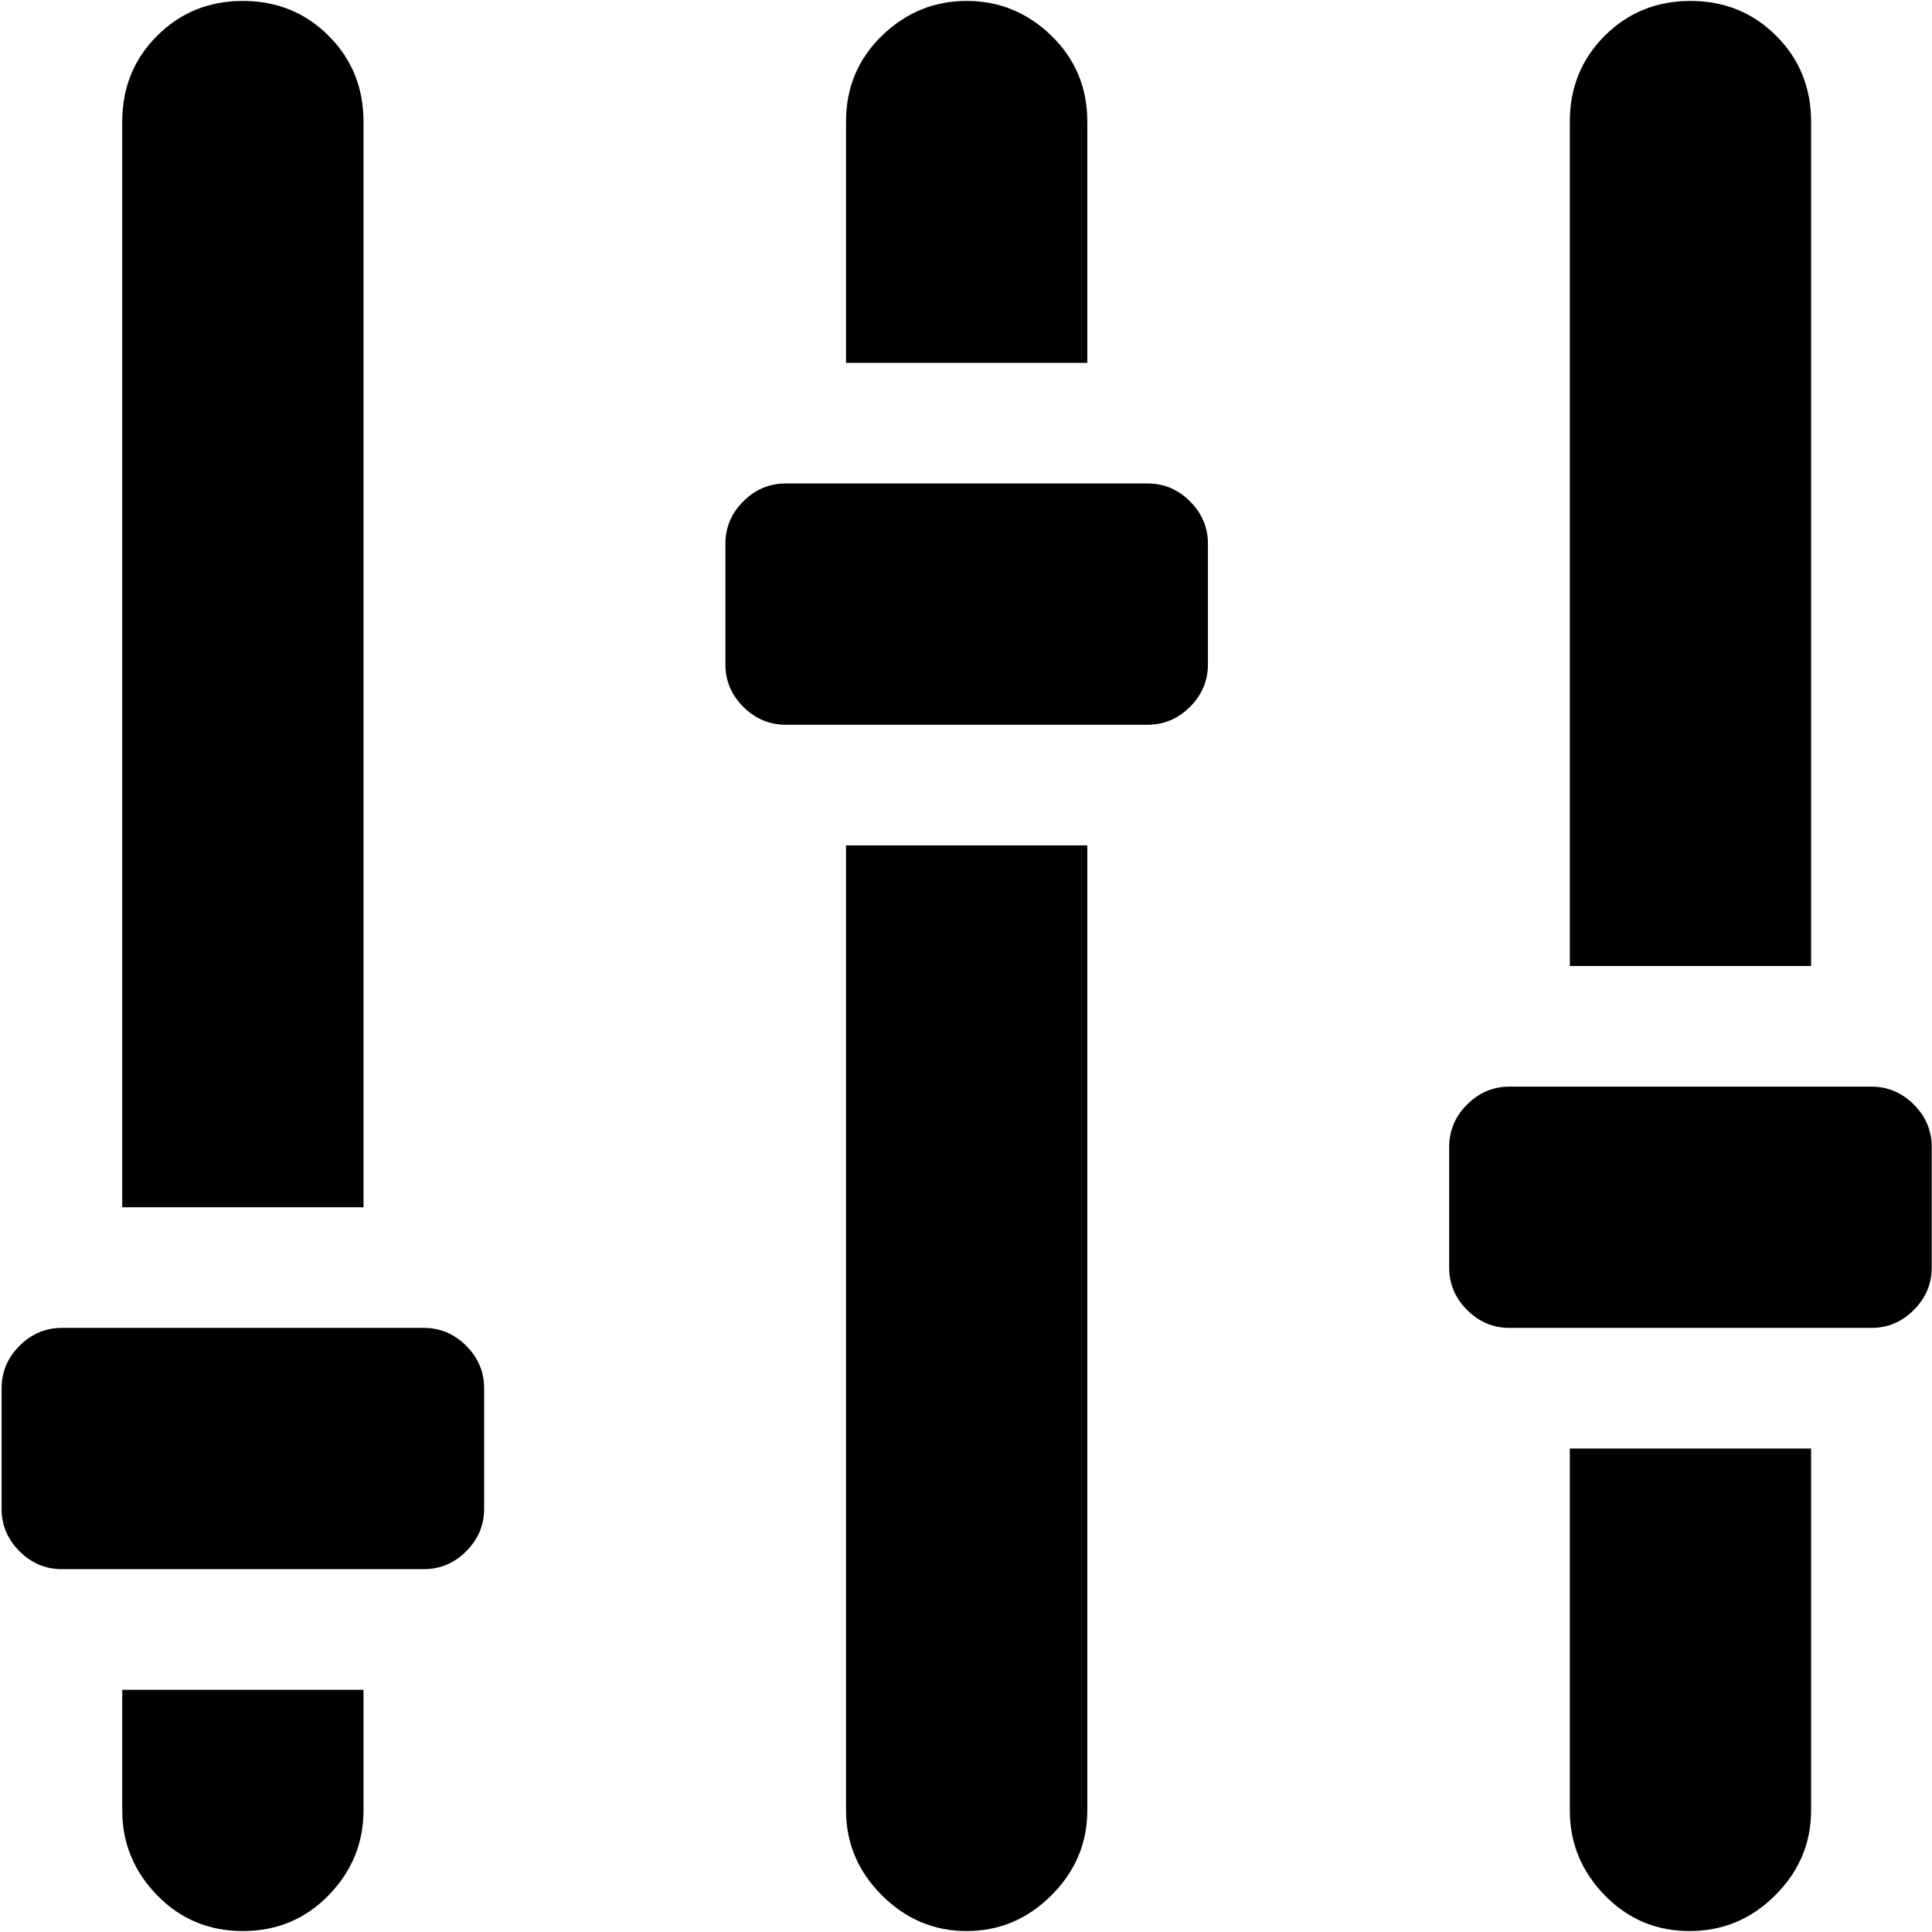 <svg xmlns="http://www.w3.org/2000/svg" width="3em" height="3em" viewBox="0 0 1025 1024"><path fill="currentColor" d="M992.85 704h-192q-13 0-22.5-9.5t-9.5-22.5v-64q0-13 9.5-22.5t22.5-9.5h192q13 0 22.5 9.5t9.5 22.5v64q0 13-9.5 22.5t-22.5 9.5m-160-640q0-27 18.5-45.5T896.85 0t45.5 18.5t18.5 45.5v448h-128zm-224 320h-192q-13 0-22.5-9.5t-9.5-22.5v-64q0-13 9.5-22.5t22.5-9.5h192q13 0 22.5 9.5t9.5 22.5v64q0 13-9.5 22.5t-22.5 9.5m-160-320q0-27 19-45.5t45-18.5t45 18.5t19 45.5v128h-128zm-224 768h-192q-13 0-22.5-9.5T.85 800v-64q0-13 9.5-22.5t22.5-9.5h192q13 0 22.5 9.5t9.5 22.5v64q0 13-9.5 22.5t-22.5 9.5m-160-768q0-27 18.5-45.5T128.85 0t45.5 18.5t18.5 45.5v576h-128zm128 896q0 26-18.5 45t-45.5 19t-45.5-19t-18.5-45v-64h128zm384 0q0 26-19 45t-45 19t-45-19t-19-45V448h128zm384 0q0 26-19 45t-45.5 19t-45-19t-18.5-45V768h128z"/></svg>